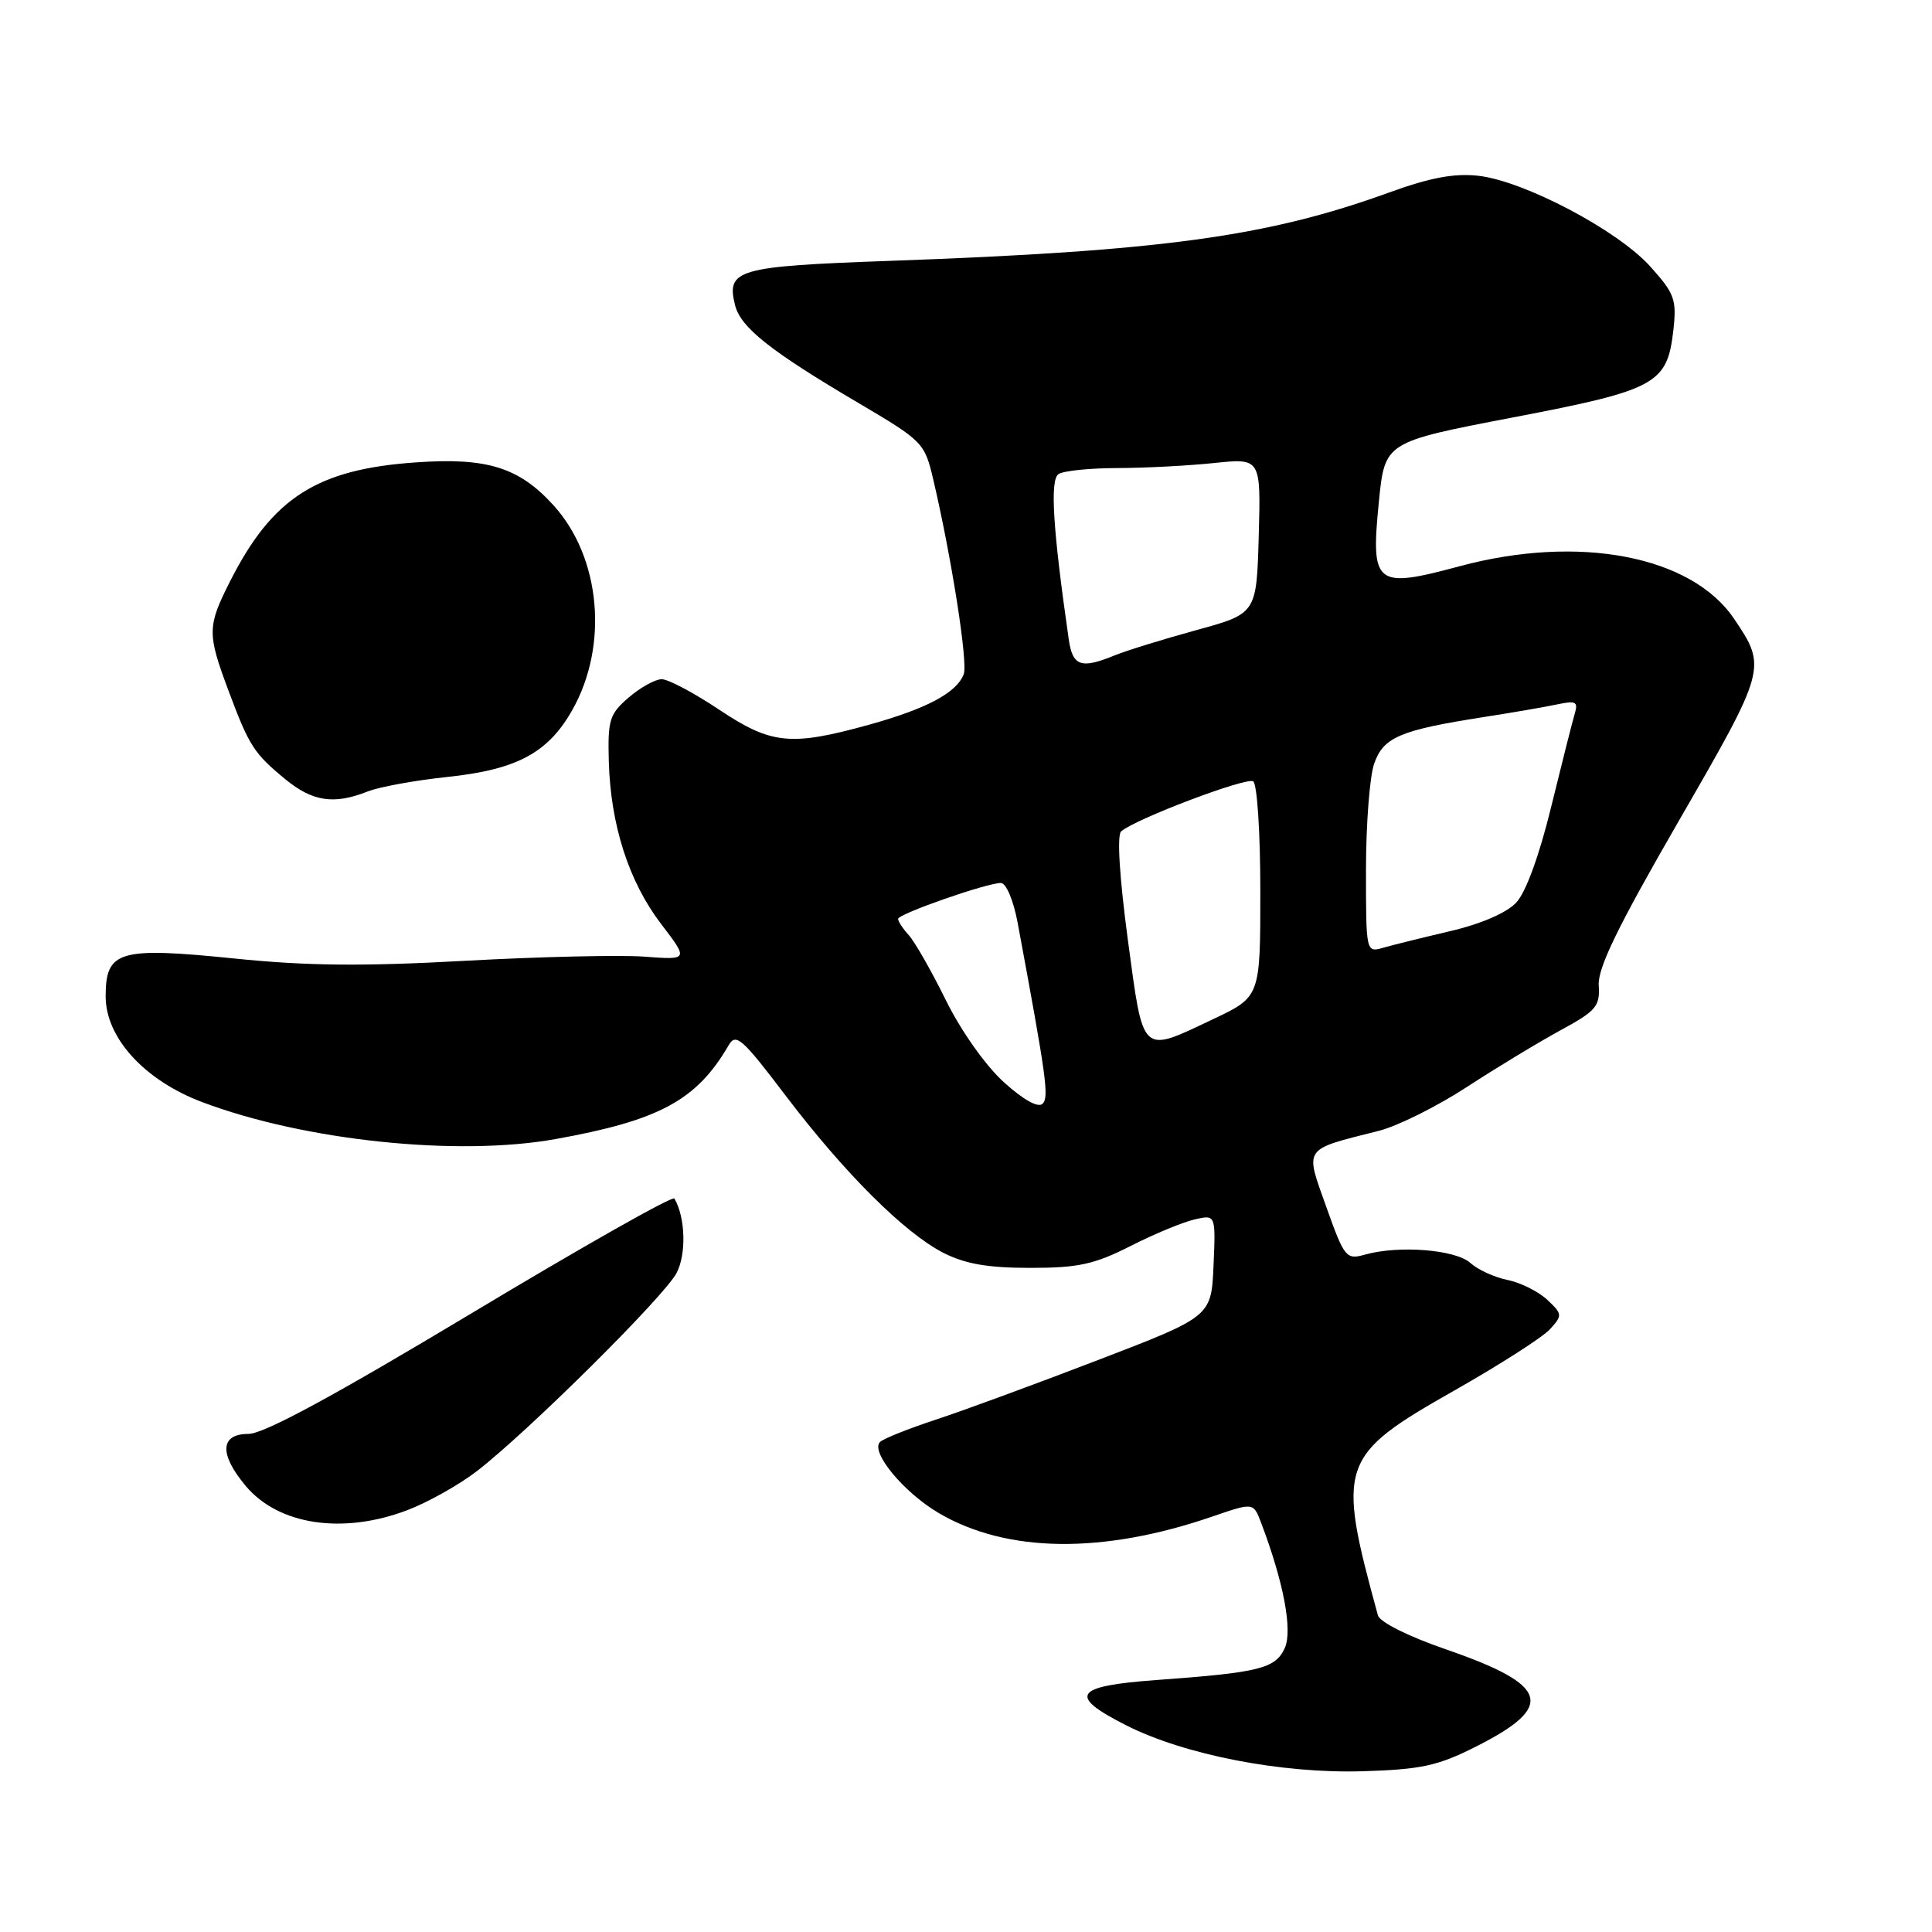 <?xml version="1.0" encoding="UTF-8" standalone="no"?>
<!DOCTYPE svg PUBLIC "-//W3C//DTD SVG 1.1//EN" "http://www.w3.org/Graphics/SVG/1.1/DTD/svg11.dtd" >
<svg xmlns="http://www.w3.org/2000/svg" xmlns:xlink="http://www.w3.org/1999/xlink" version="1.1" viewBox="0 0 256 256">
 <g >
 <path fill="currentColor"
d=" M 195.52 231.46 C 206.18 226.09 205.33 223.29 191.57 218.54 C 186.59 216.82 182.83 214.94 182.58 214.04 C 177.09 193.99 177.46 192.91 192.69 184.26 C 198.72 180.84 204.43 177.18 205.39 176.12 C 207.05 174.29 207.03 174.11 205.00 172.21 C 203.82 171.12 201.46 169.94 199.75 169.60 C 198.03 169.26 195.82 168.24 194.82 167.34 C 192.87 165.58 185.35 164.98 180.88 166.24 C 178.37 166.94 178.15 166.68 175.74 159.92 C 172.89 151.93 172.57 152.40 182.67 149.85 C 185.15 149.23 190.40 146.62 194.34 144.05 C 198.28 141.48 203.87 138.10 206.77 136.52 C 211.49 133.96 212.02 133.34 211.84 130.58 C 211.69 128.27 214.35 122.81 222.44 108.79 C 234.08 88.62 234.13 88.45 229.78 82.00 C 224.14 73.64 209.22 70.78 193.40 75.03 C 182.21 78.04 181.61 77.56 182.71 66.46 C 183.50 58.57 183.50 58.57 200.43 55.32 C 219.50 51.67 220.92 50.89 221.73 43.74 C 222.18 39.67 221.90 38.90 218.63 35.27 C 214.30 30.48 201.93 23.97 195.87 23.29 C 192.68 22.94 189.47 23.54 184.00 25.53 C 167.90 31.37 153.89 33.28 117.77 34.57 C 97.67 35.29 96.21 35.71 97.40 40.44 C 98.14 43.40 102.09 46.53 113.77 53.41 C 122.29 58.44 122.52 58.67 123.66 63.53 C 126.09 73.90 128.28 87.84 127.70 89.33 C 126.76 91.80 122.81 93.90 115.15 96.03 C 104.75 98.91 102.20 98.65 95.24 94.00 C 91.94 91.80 88.54 90.00 87.68 90.00 C 86.82 90.00 84.85 91.09 83.31 92.42 C 80.76 94.61 80.52 95.39 80.67 100.90 C 80.91 109.34 83.32 116.82 87.60 122.43 C 91.24 127.20 91.24 127.20 85.37 126.76 C 82.14 126.52 71.46 126.77 61.64 127.31 C 48.12 128.06 40.69 127.99 31.09 127.01 C 15.75 125.45 14.00 125.96 14.00 132.03 C 14.00 137.52 19.16 143.17 26.83 146.05 C 40.37 151.15 60.60 153.26 73.57 150.94 C 87.39 148.46 92.32 145.79 96.57 138.47 C 97.51 136.85 98.39 137.64 104.02 145.07 C 111.87 155.42 119.83 163.36 125.01 166.01 C 127.90 167.48 130.90 168.00 136.50 168.00 C 142.88 168.00 144.99 167.54 149.79 165.11 C 152.93 163.51 156.76 161.93 158.30 161.58 C 161.09 160.94 161.09 160.94 160.80 167.70 C 160.50 174.45 160.50 174.45 145.50 180.21 C 137.25 183.38 127.58 186.94 124.00 188.11 C 120.42 189.29 117.11 190.61 116.63 191.05 C 115.24 192.31 119.72 197.75 124.41 200.50 C 133.43 205.79 146.13 205.94 160.64 200.95 C 166.08 199.08 166.08 199.08 167.09 201.74 C 170.08 209.60 171.30 216.04 170.24 218.37 C 169.00 221.10 166.89 221.62 153.25 222.61 C 142.29 223.41 141.44 224.67 149.22 228.61 C 156.96 232.53 169.78 235.02 180.57 234.70 C 188.31 234.46 190.50 233.99 195.52 231.46 Z  M 53.96 200.11 C 56.70 199.07 60.87 196.73 63.22 194.91 C 70.02 189.65 88.03 171.78 89.65 168.68 C 90.97 166.16 90.82 161.30 89.36 158.81 C 89.13 158.42 77.01 165.29 62.41 174.06 C 44.20 184.99 34.95 190.00 32.93 190.00 C 29.15 190.00 29.01 192.67 32.58 196.92 C 36.93 202.08 45.43 203.35 53.96 200.11 Z  M 48.68 104.89 C 50.23 104.27 55.00 103.40 59.28 102.95 C 68.51 101.98 72.65 99.75 75.86 94.03 C 80.66 85.50 79.59 73.87 73.38 67.00 C 68.80 61.93 64.57 60.60 55.09 61.27 C 41.99 62.18 36.10 65.95 30.50 77.00 C 27.46 83.00 27.44 83.92 30.27 91.50 C 33.02 98.86 33.64 99.83 37.83 103.27 C 41.41 106.21 44.26 106.64 48.68 104.89 Z  M 133.03 143.41 C 130.61 141.22 127.37 136.65 125.35 132.57 C 123.44 128.69 121.22 124.80 120.43 123.93 C 119.64 123.06 119.00 122.08 119.00 121.76 C 119.00 121.10 130.74 117.00 132.62 117.00 C 133.32 117.00 134.28 119.28 134.84 122.25 C 138.67 142.86 139.02 145.38 138.15 146.25 C 137.57 146.83 135.63 145.76 133.03 143.41 Z  M 149.44 124.49 C 148.33 116.16 147.99 110.66 148.56 110.16 C 150.44 108.52 165.12 102.96 166.05 103.53 C 166.58 103.86 167.00 110.32 167.00 118.10 C 167.00 132.08 167.00 132.08 160.75 135.04 C 151.11 139.60 151.53 140.00 149.44 124.49 Z  M 181.00 115.27 C 181.00 109.23 181.49 102.90 182.08 101.20 C 183.30 97.69 185.50 96.75 196.50 95.03 C 200.35 94.43 204.79 93.67 206.36 93.33 C 208.83 92.81 209.14 92.98 208.65 94.61 C 208.34 95.65 206.94 101.20 205.53 106.95 C 203.96 113.38 202.18 118.25 200.90 119.61 C 199.63 120.96 196.21 122.44 192.16 123.38 C 188.50 124.24 184.49 125.23 183.25 125.59 C 181.01 126.23 181.00 126.16 181.00 115.27 Z  M 141.62 84.75 C 139.50 70.03 139.10 63.56 140.27 62.81 C 140.95 62.38 144.47 62.02 148.10 62.02 C 151.74 62.01 157.49 61.71 160.89 61.35 C 167.07 60.71 167.07 60.71 166.79 71.01 C 166.50 81.31 166.50 81.31 158.50 83.50 C 154.10 84.71 149.23 86.21 147.68 86.85 C 143.25 88.66 142.13 88.28 141.62 84.75 Z "/>
</g>
</svg>